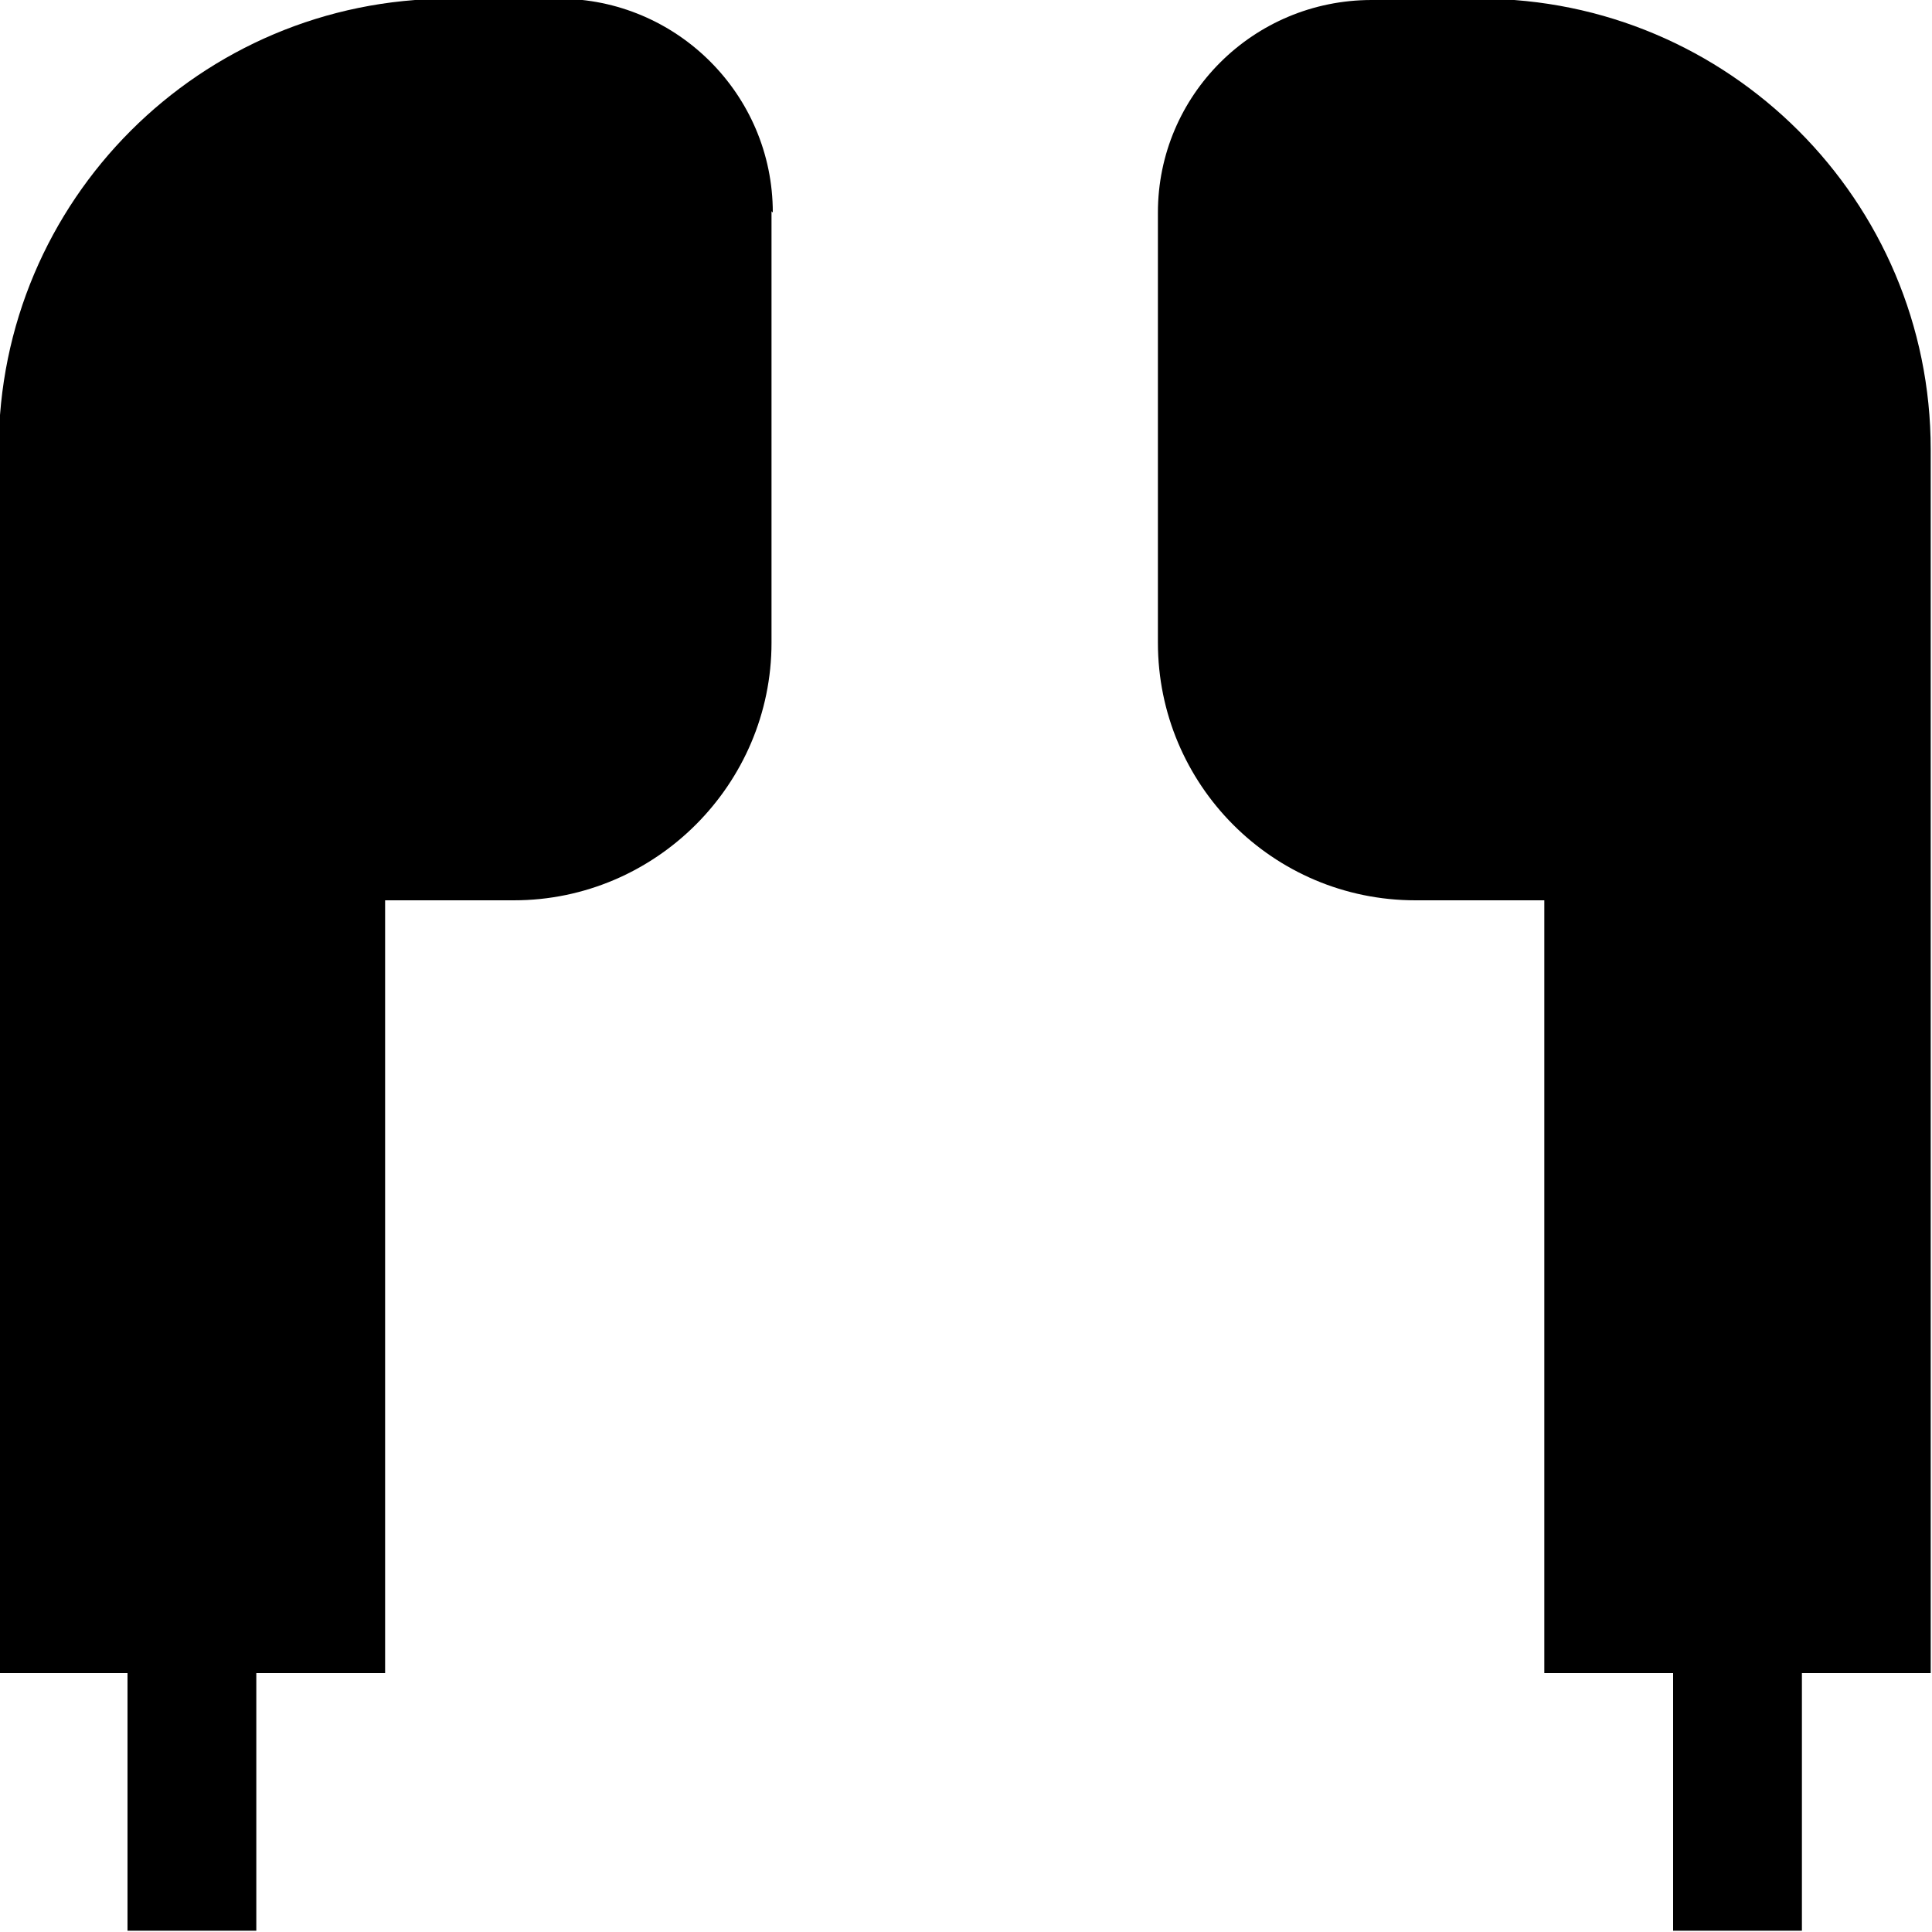 <svg viewBox="0 0 15 15" xmlns="http://www.w3.org/2000/svg"><g><path d="M6 1.65C6 .73 5.25-.01 4.34-.01h-.85c-1.933 0-3.5 1.567-3.5 3.5v9.5h1v2h1v-2h1v-6h1c1.1 0 2-.9 2-2V1.64Z"/><path d="M10.65 0c-.92 0-1.66.74-1.66 1.65v3.34c0 1.1.89 2 2 2h1v6h1v2h1v-2h1v-9.5c0-1.933-1.57-3.5-3.5-3.5h-.85Z"/></g></svg>